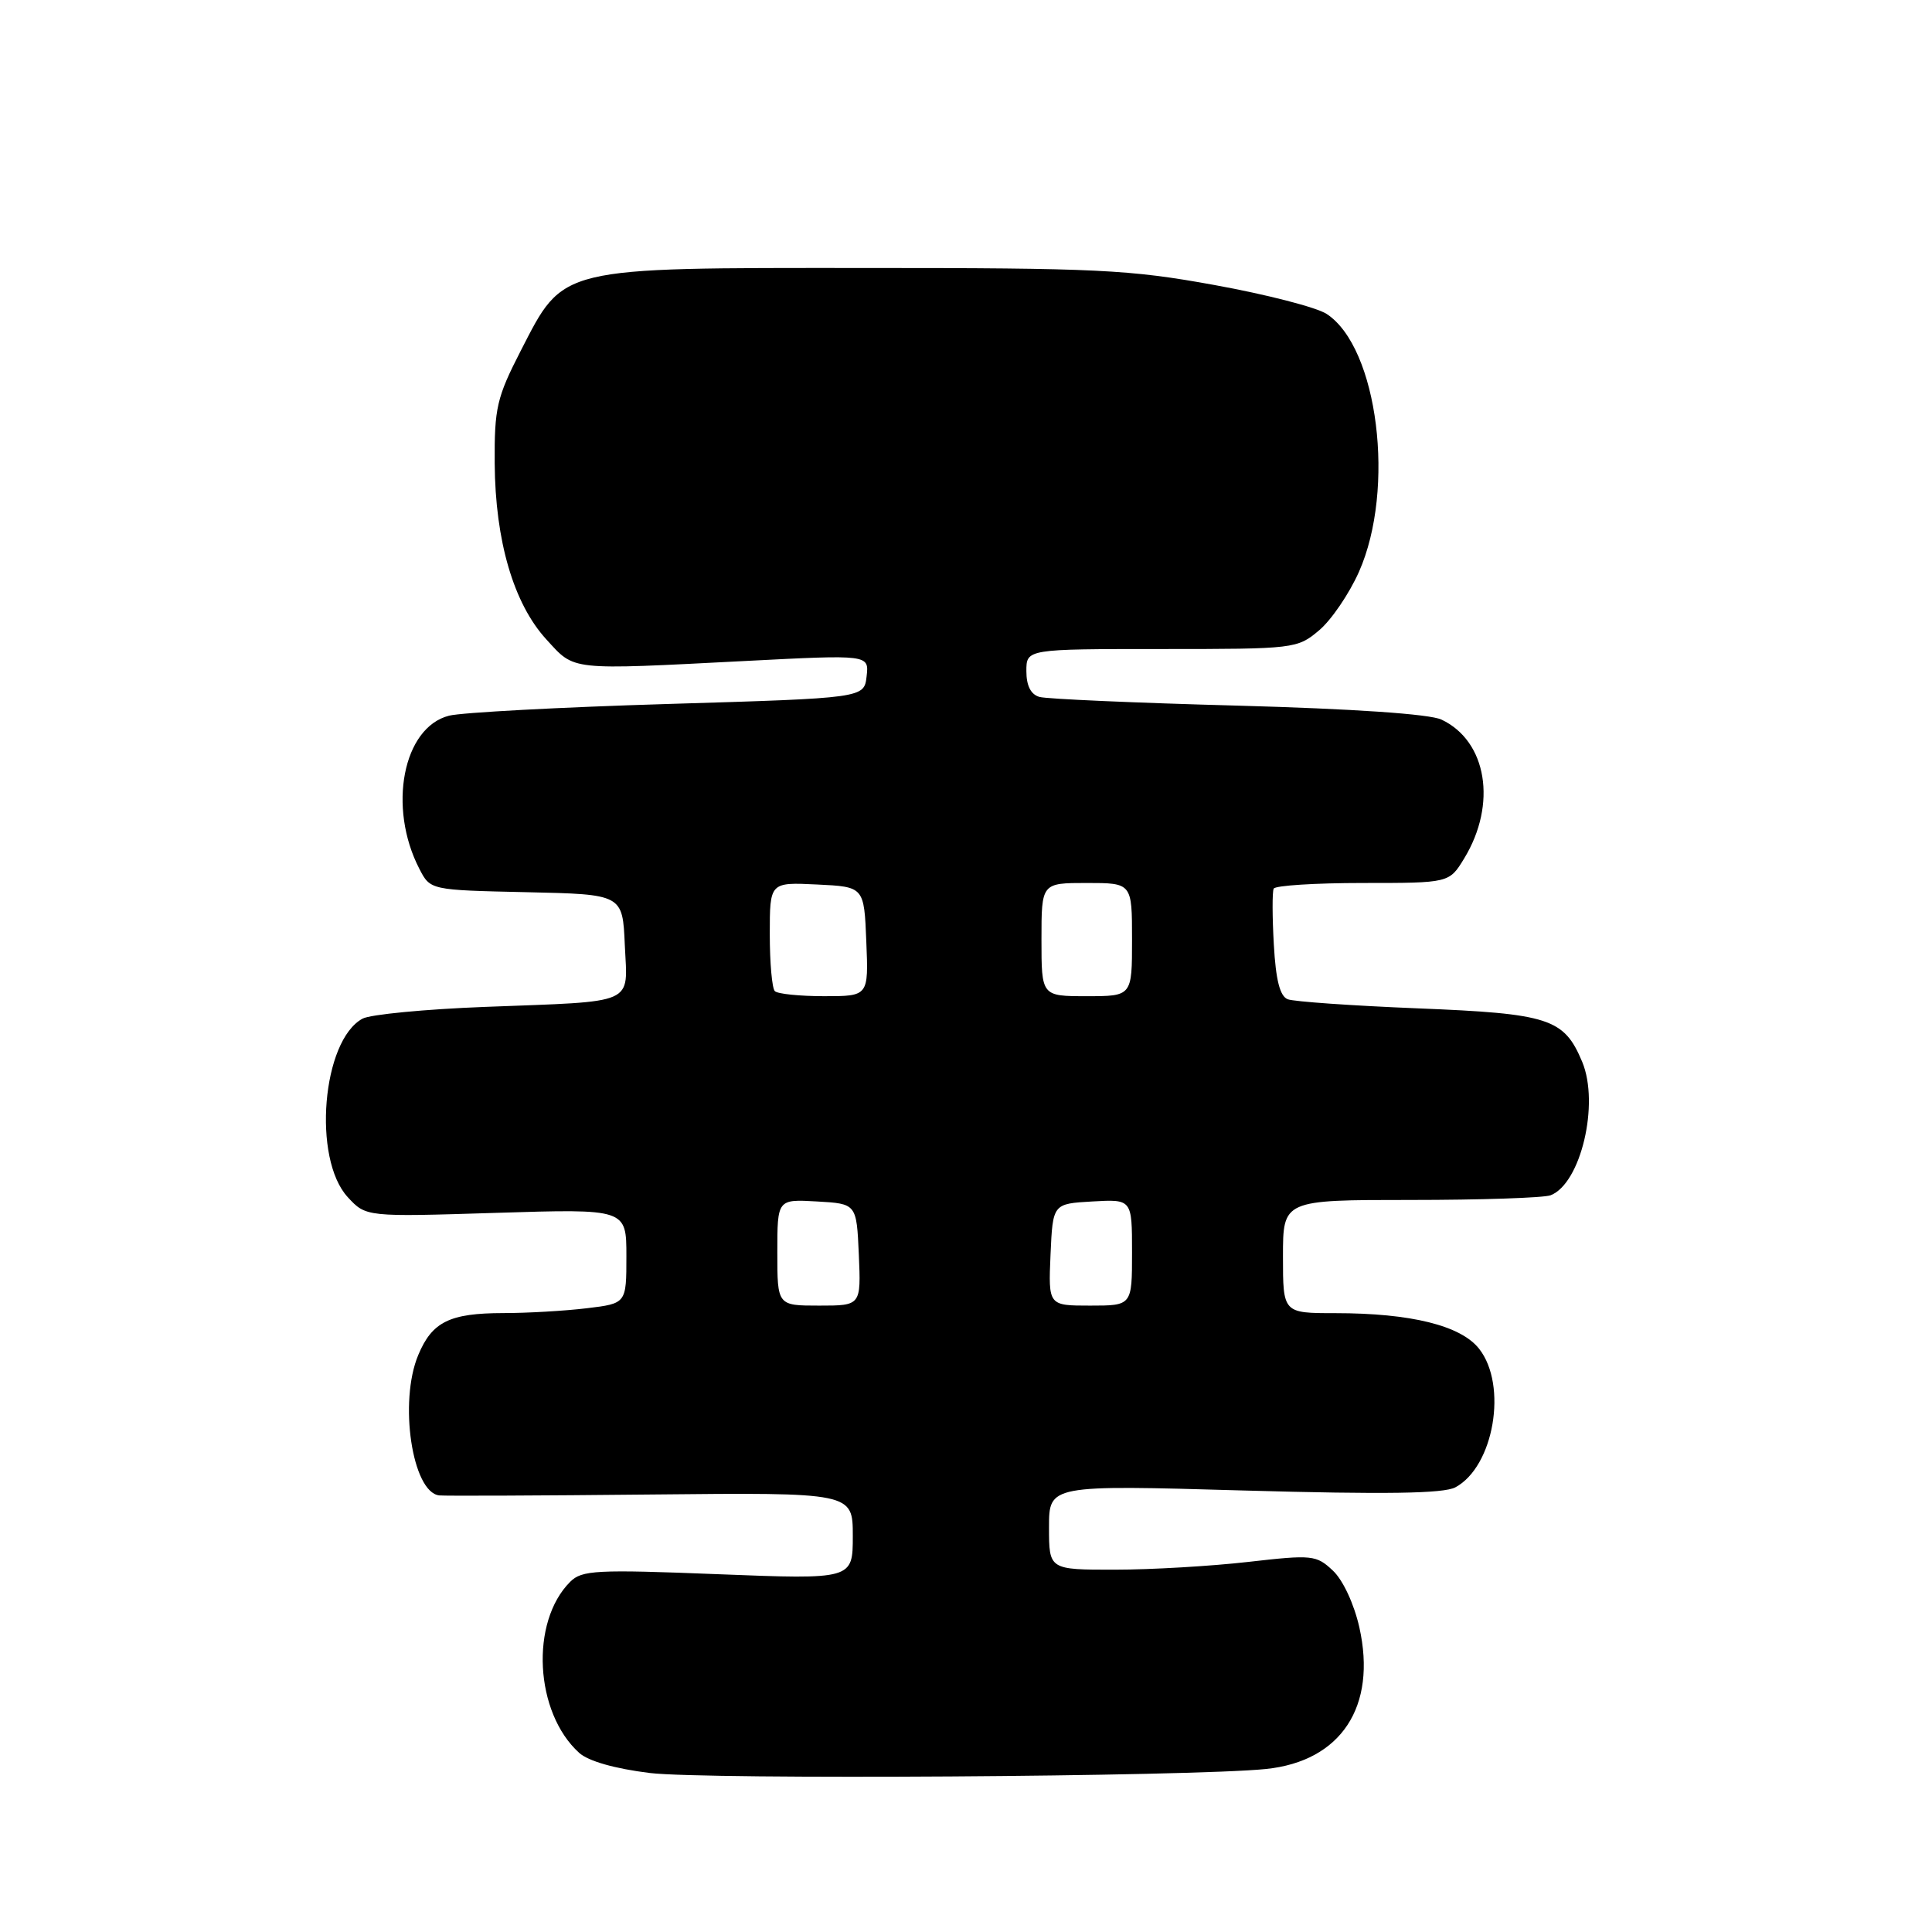 <?xml version="1.0" encoding="UTF-8" standalone="no"?>
<!DOCTYPE svg PUBLIC "-//W3C//DTD SVG 1.1//EN" "http://www.w3.org/Graphics/SVG/1.1/DTD/svg11.dtd" >
<svg xmlns="http://www.w3.org/2000/svg" xmlns:xlink="http://www.w3.org/1999/xlink" version="1.1" viewBox="0 0 256 256">
 <g >
 <path fill="currentColor"
d=" M 167.76 234.40 C 177.70 233.37 182.47 226.13 180.12 215.63 C 179.42 212.53 177.95 209.36 176.61 208.11 C 174.42 206.05 173.89 205.99 165.41 206.96 C 160.51 207.52 152.56 207.99 147.75 207.99 C 139.00 208.00 139.00 208.00 139.00 202.38 C 139.00 196.76 139.00 196.76 164.85 197.50 C 183.60 198.03 191.29 197.91 192.84 197.08 C 197.95 194.35 199.80 183.56 195.99 178.72 C 193.57 175.64 186.96 174.00 176.95 174.00 C 170.00 174.00 170.00 174.00 170.00 166.50 C 170.00 159.00 170.00 159.00 186.92 159.00 C 196.22 159.00 204.56 158.72 205.46 158.38 C 209.46 156.84 211.97 146.27 209.65 140.70 C 207.24 134.94 205.28 134.31 187.80 133.61 C 179.17 133.26 171.45 132.72 170.64 132.41 C 169.60 132.02 169.05 129.87 168.79 125.17 C 168.58 121.50 168.57 118.16 168.77 117.75 C 168.96 117.34 174.27 117.00 180.57 117.00 C 192.03 117.00 192.03 117.00 194.01 113.75 C 198.40 106.55 197.03 98.19 191.00 95.35 C 189.44 94.61 179.31 93.92 164.00 93.50 C 150.53 93.14 138.71 92.62 137.75 92.35 C 136.59 92.03 136.00 90.87 136.00 88.93 C 136.00 86.00 136.00 86.00 153.92 86.00 C 171.54 86.00 171.90 85.96 174.79 83.52 C 176.41 82.16 178.78 78.67 180.07 75.77 C 184.94 64.79 182.59 46.05 175.79 41.60 C 174.47 40.73 167.79 39.01 160.94 37.77 C 149.62 35.71 145.43 35.51 114.50 35.51 C 73.79 35.50 74.76 35.27 69.00 46.48 C 65.83 52.66 65.50 54.05 65.55 61.40 C 65.62 71.67 68.06 80.00 72.40 84.73 C 76.22 88.90 75.21 88.79 98.83 87.58 C 115.16 86.74 115.16 86.74 114.83 89.62 C 114.50 92.50 114.50 92.50 88.51 93.28 C 74.22 93.71 61.17 94.41 59.51 94.83 C 53.40 96.37 51.34 106.96 55.57 115.13 C 57.02 117.94 57.02 117.94 69.76 118.22 C 82.50 118.50 82.50 118.50 82.79 125.22 C 83.15 133.26 84.56 132.64 64.22 133.42 C 56.36 133.72 49.09 134.42 48.05 134.97 C 42.68 137.85 41.37 153.53 46.08 158.63 C 48.50 161.25 48.50 161.25 65.75 160.71 C 83.00 160.17 83.00 160.17 83.00 166.45 C 83.00 172.72 83.00 172.72 77.75 173.35 C 74.86 173.70 69.88 173.99 66.68 173.99 C 59.58 174.00 57.25 175.15 55.42 179.55 C 52.82 185.75 54.62 197.74 58.20 198.15 C 58.91 198.23 71.54 198.18 86.25 198.03 C 113.00 197.76 113.00 197.76 113.00 203.52 C 113.00 209.29 113.00 209.29 95.13 208.59 C 79.01 207.95 77.09 208.05 75.55 209.60 C 70.22 214.92 70.85 226.93 76.74 232.26 C 77.95 233.36 81.48 234.36 86.09 234.93 C 93.52 235.84 157.88 235.42 167.76 234.40 Z  M 103.00 165.95 C 103.00 158.90 103.00 158.90 108.25 159.20 C 113.50 159.50 113.50 159.50 113.80 166.25 C 114.09 173.00 114.09 173.00 108.55 173.00 C 103.00 173.00 103.00 173.00 103.00 165.95 Z  M 139.20 166.25 C 139.50 159.50 139.50 159.50 144.75 159.20 C 150.00 158.90 150.00 158.90 150.00 165.95 C 150.00 173.00 150.00 173.00 144.45 173.00 C 138.91 173.00 138.91 173.00 139.20 166.25 Z  M 102.67 131.33 C 102.30 130.97 102.00 127.57 102.00 123.79 C 102.00 116.90 102.00 116.90 108.25 117.20 C 114.50 117.50 114.50 117.50 114.79 124.75 C 115.09 132.00 115.09 132.00 109.21 132.00 C 105.98 132.00 103.03 131.70 102.67 131.33 Z  M 138.00 124.50 C 138.00 117.00 138.00 117.00 144.00 117.00 C 150.00 117.00 150.00 117.00 150.00 124.50 C 150.00 132.00 150.00 132.00 144.00 132.00 C 138.00 132.00 138.00 132.00 138.00 124.50 Z "/>
</g>
</svg>